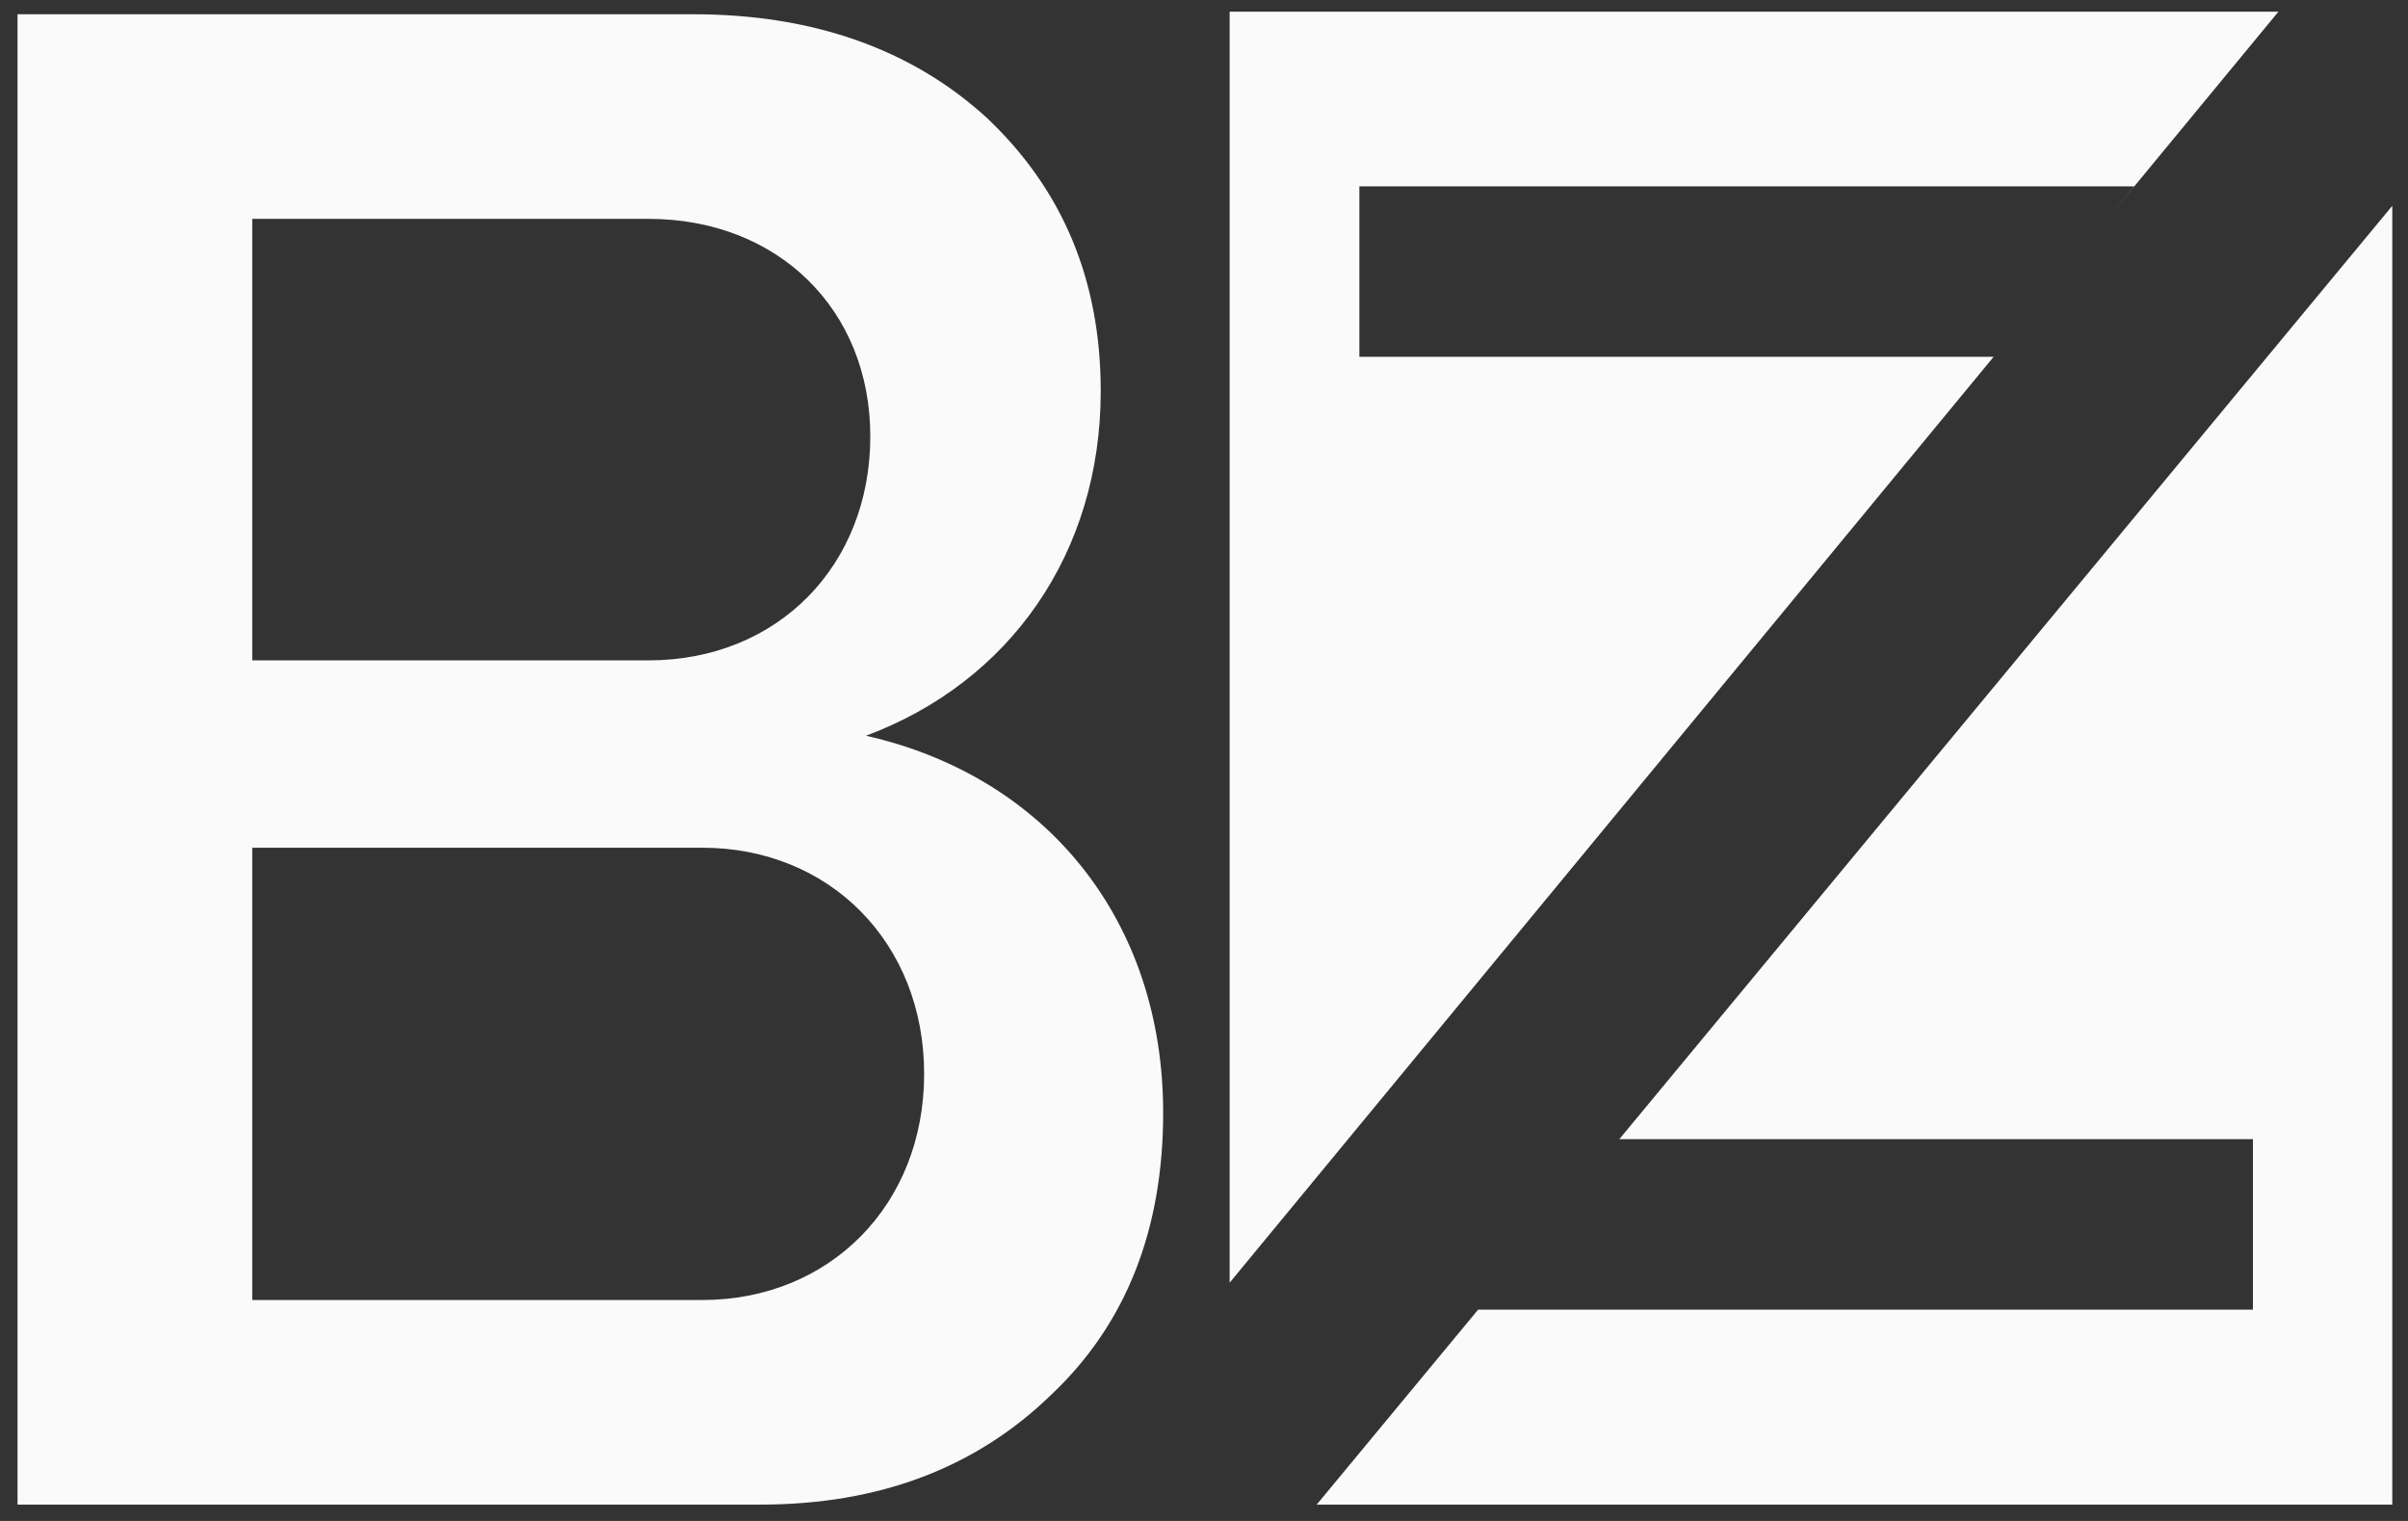 <svg width="95" height="60" viewBox="0 0 95 60" fill="none" xmlns="http://www.w3.org/2000/svg">
<rect x="0" y="0" width="95" height="60" fill="#333333" stroke="none"/>
<path d="M34.165 29.024C41.302 30.639 45.889 36.331 45.889 43.892C45.889 48.48 44.445 52.218 41.472 55.022C38.498 57.91 34.675 59.355 30.002 59.355H0.691V0.563H27.368C32.041 0.563 35.949 1.923 38.923 4.641C41.896 7.445 43.426 11.013 43.426 15.431C43.426 21.803 39.857 26.901 34.165 29.024ZM34.335 17.215C34.335 12.203 30.682 8.634 25.584 8.634H9.952V26.051H25.584C30.682 26.051 34.335 22.313 34.335 17.215ZM9.952 51.284H27.708C32.721 51.284 36.459 47.545 36.459 42.363C36.459 37.181 32.721 33.442 27.708 33.442H9.952V51.284Z" fill="#FAFAFA"/>
<path fill-rule="evenodd" clip-rule="evenodd" d="M58.315 51.664L51.946 59.355H94.38V8.119L63.885 44.939H88.882V51.664H58.315ZM48.512 50.601V0.462H89.887L83.102 8.684L84.197 7.351H53.63V14.075H78.653L48.512 50.601Z" fill="#FAFAFA"/>
</svg>
